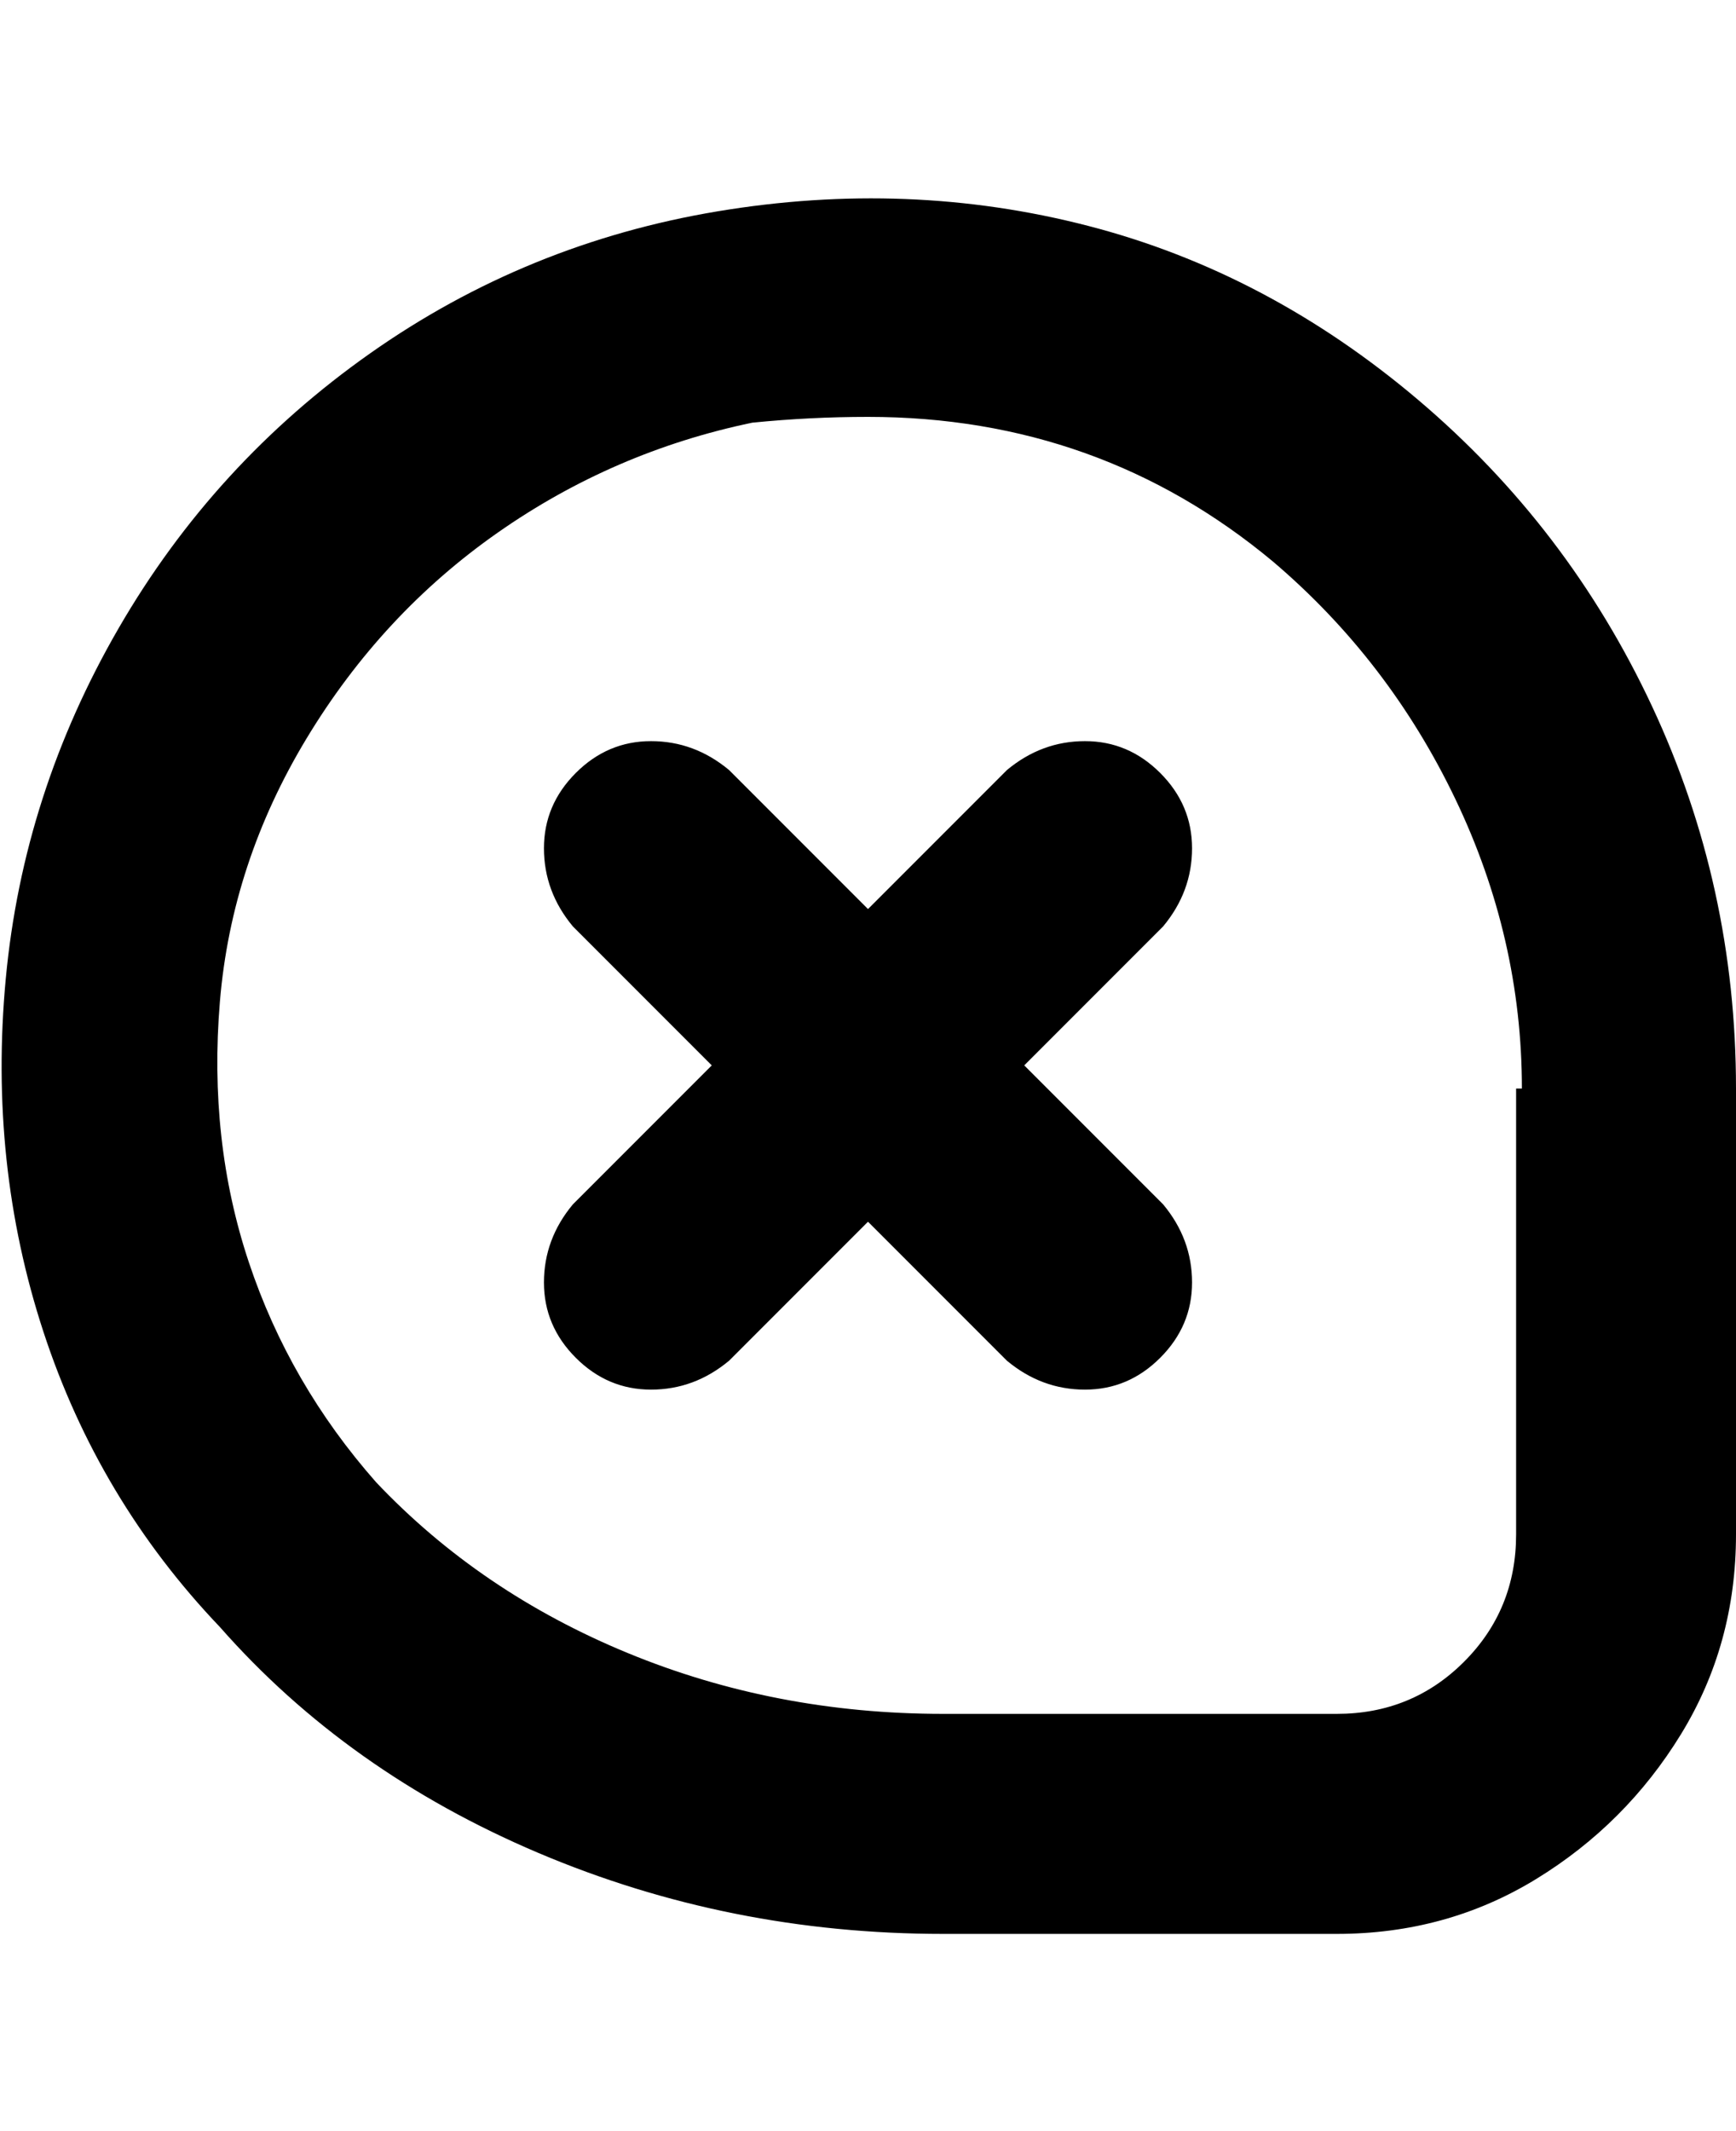 <svg viewBox="0 0 300 368" xmlns="http://www.w3.org/2000/svg"><path d="M201 160l-24 24 24 24q5 6 5 13.5t-5.5 13q-5.5 5.5-13 5.5t-13.5-5l-24-24-24 24q-6 5-13.5 5t-13-5.5q-5.5-5.5-5.5-13t5-13.5l24-24-24-24q-5-6-5-13.5t5.5-13q5.5-5.5 13-5.5t13.5 5l24 24 24-24q6-5 13.5-5t13 5.5q5.5 5.5 5.5 13t-5 13.5zm99 28v77q0 19-9.5 34.5t-25 25Q250 334 231 334h-68q-37 0-70-14t-55-39q-21-22-30.5-51T1 169q3-32 19.5-60.5T64 61q27-19 60-24.5t64 2.5q31 8 57 30t40.5 53q14.5 31 14.5 66zm-37 0q0-26-11.5-50T220 97q-30-25-70-25-10 0-20 1-24 5-44 19t-33 35.5Q40 149 38 173t5 45q7 21 22 38 18 19 43.5 29.5T163 296h68q13 0 22-9t9-22v-77h1z"/></svg>